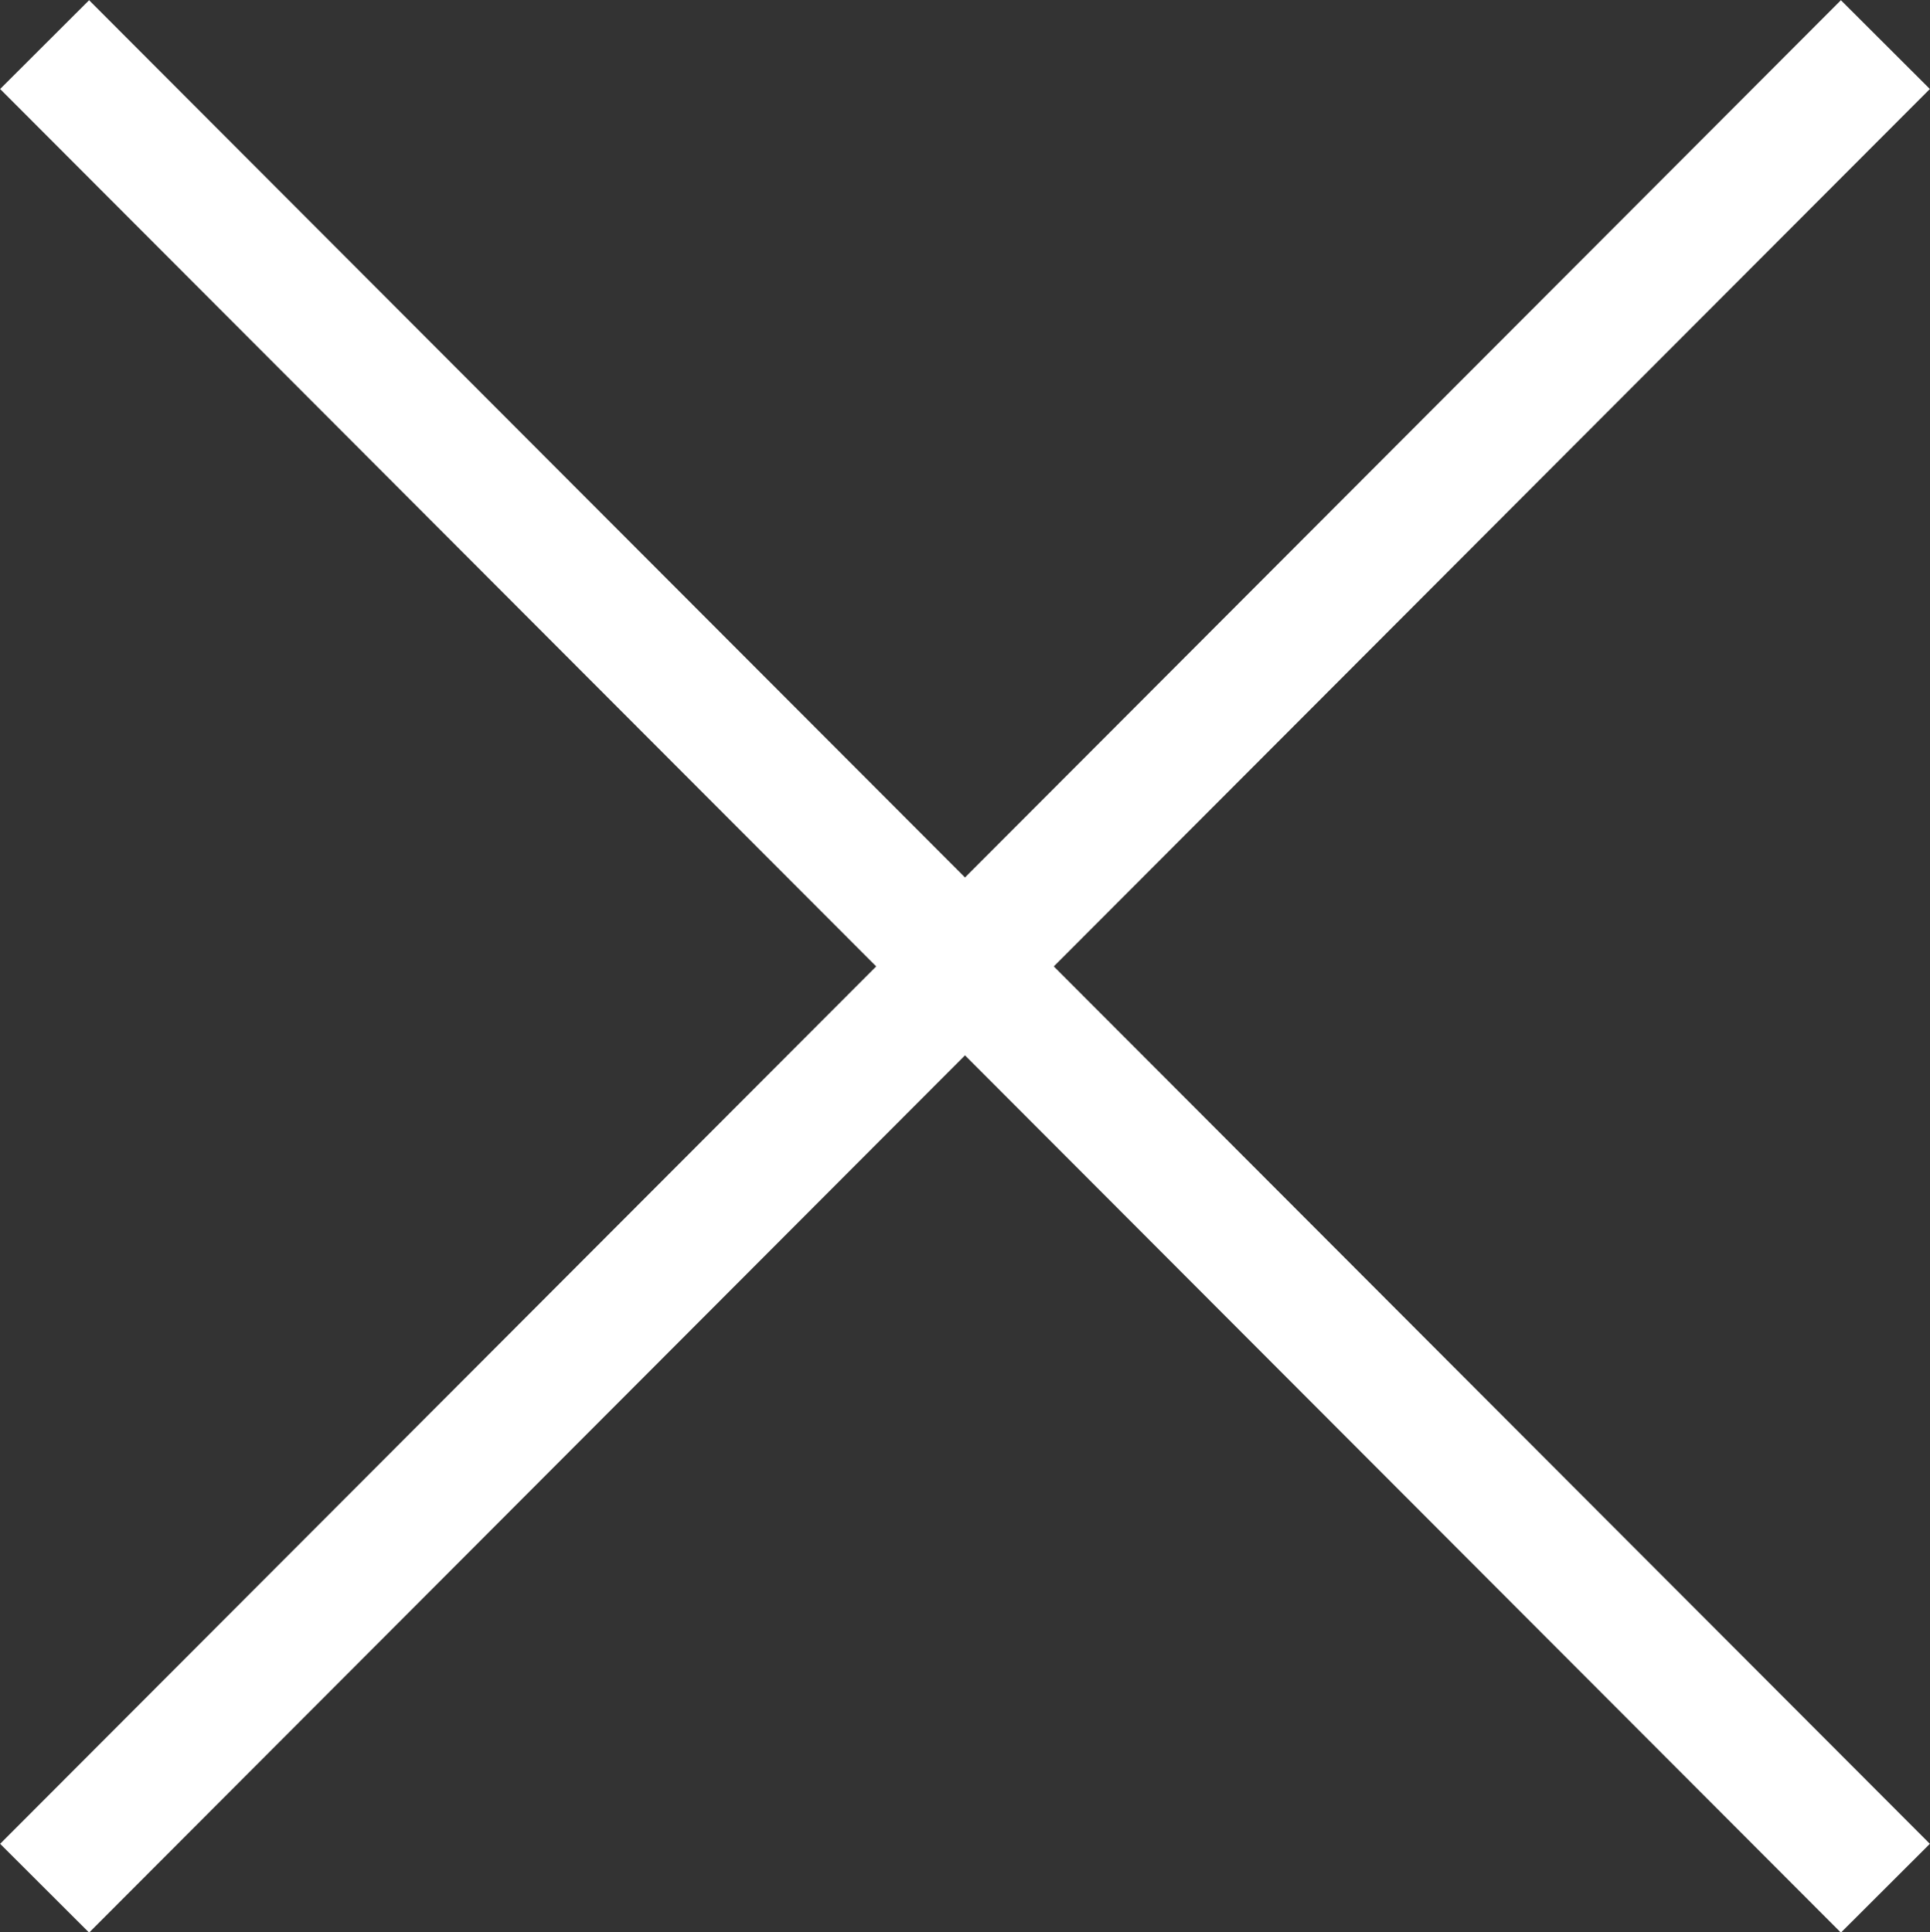 <svg xmlns="http://www.w3.org/2000/svg" viewBox="0 0 30.71 30.75"><rect x="0" y="0" width="30.71" height="30.75" fill="#333333" stroke="none"/><defs><style>.cls-1{fill:none;stroke:#fff;stroke-miterlimit:10;stroke-width:2px;}</style></defs><title>icon_white_close</title><g id="レイヤー_2" data-name="レイヤー 2"><g id="レイヤー_1-2" data-name="レイヤー 1"><line class="cls-1" x1="0.71" y1="0.71" x2="30" y2="30.05"/><line class="cls-1" x1="30" y1="0.71" x2="0.71" y2="30.05"/></g></g></svg>
